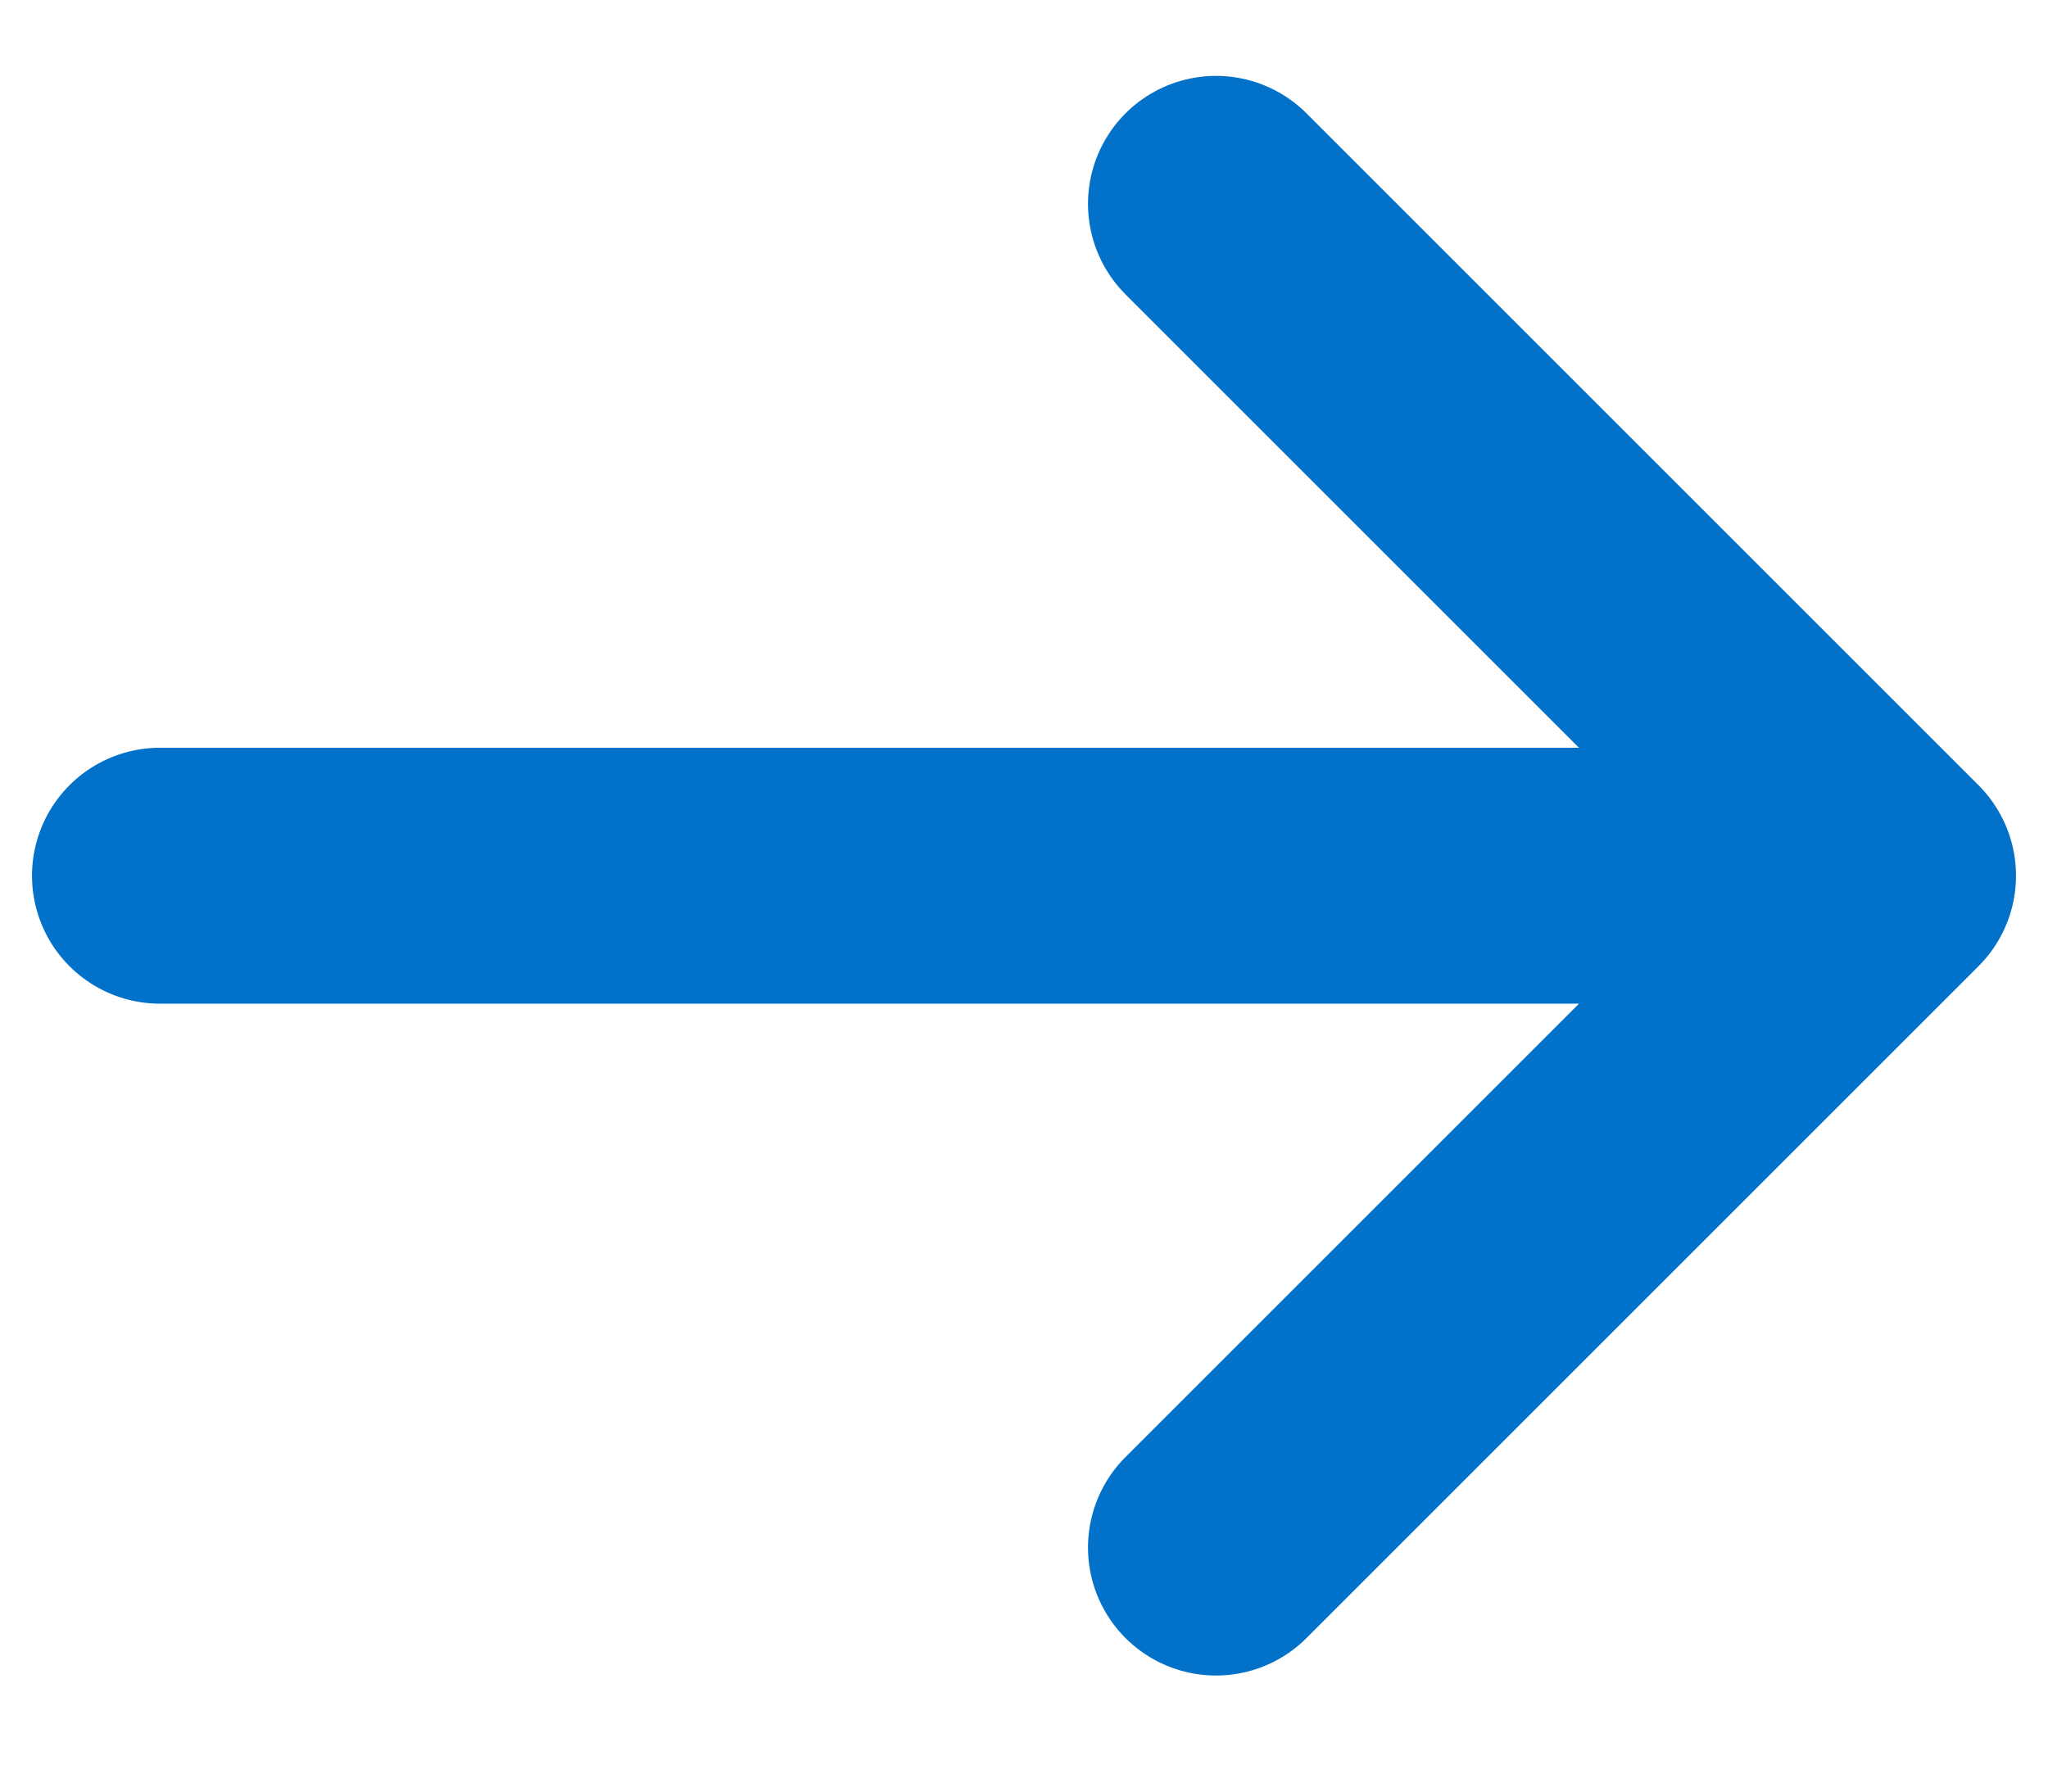 <svg width="16" height="14" viewBox="0 0 16 14" fill="none" xmlns="http://www.w3.org/2000/svg">
<path d="M9.5 1.593L14.75 6.843M14.75 6.843L9.5 12.093M14.75 6.843L1.25 6.843" stroke="#0171C9" stroke-width="2" stroke-linecap="round" stroke-linejoin="round"/>
</svg>